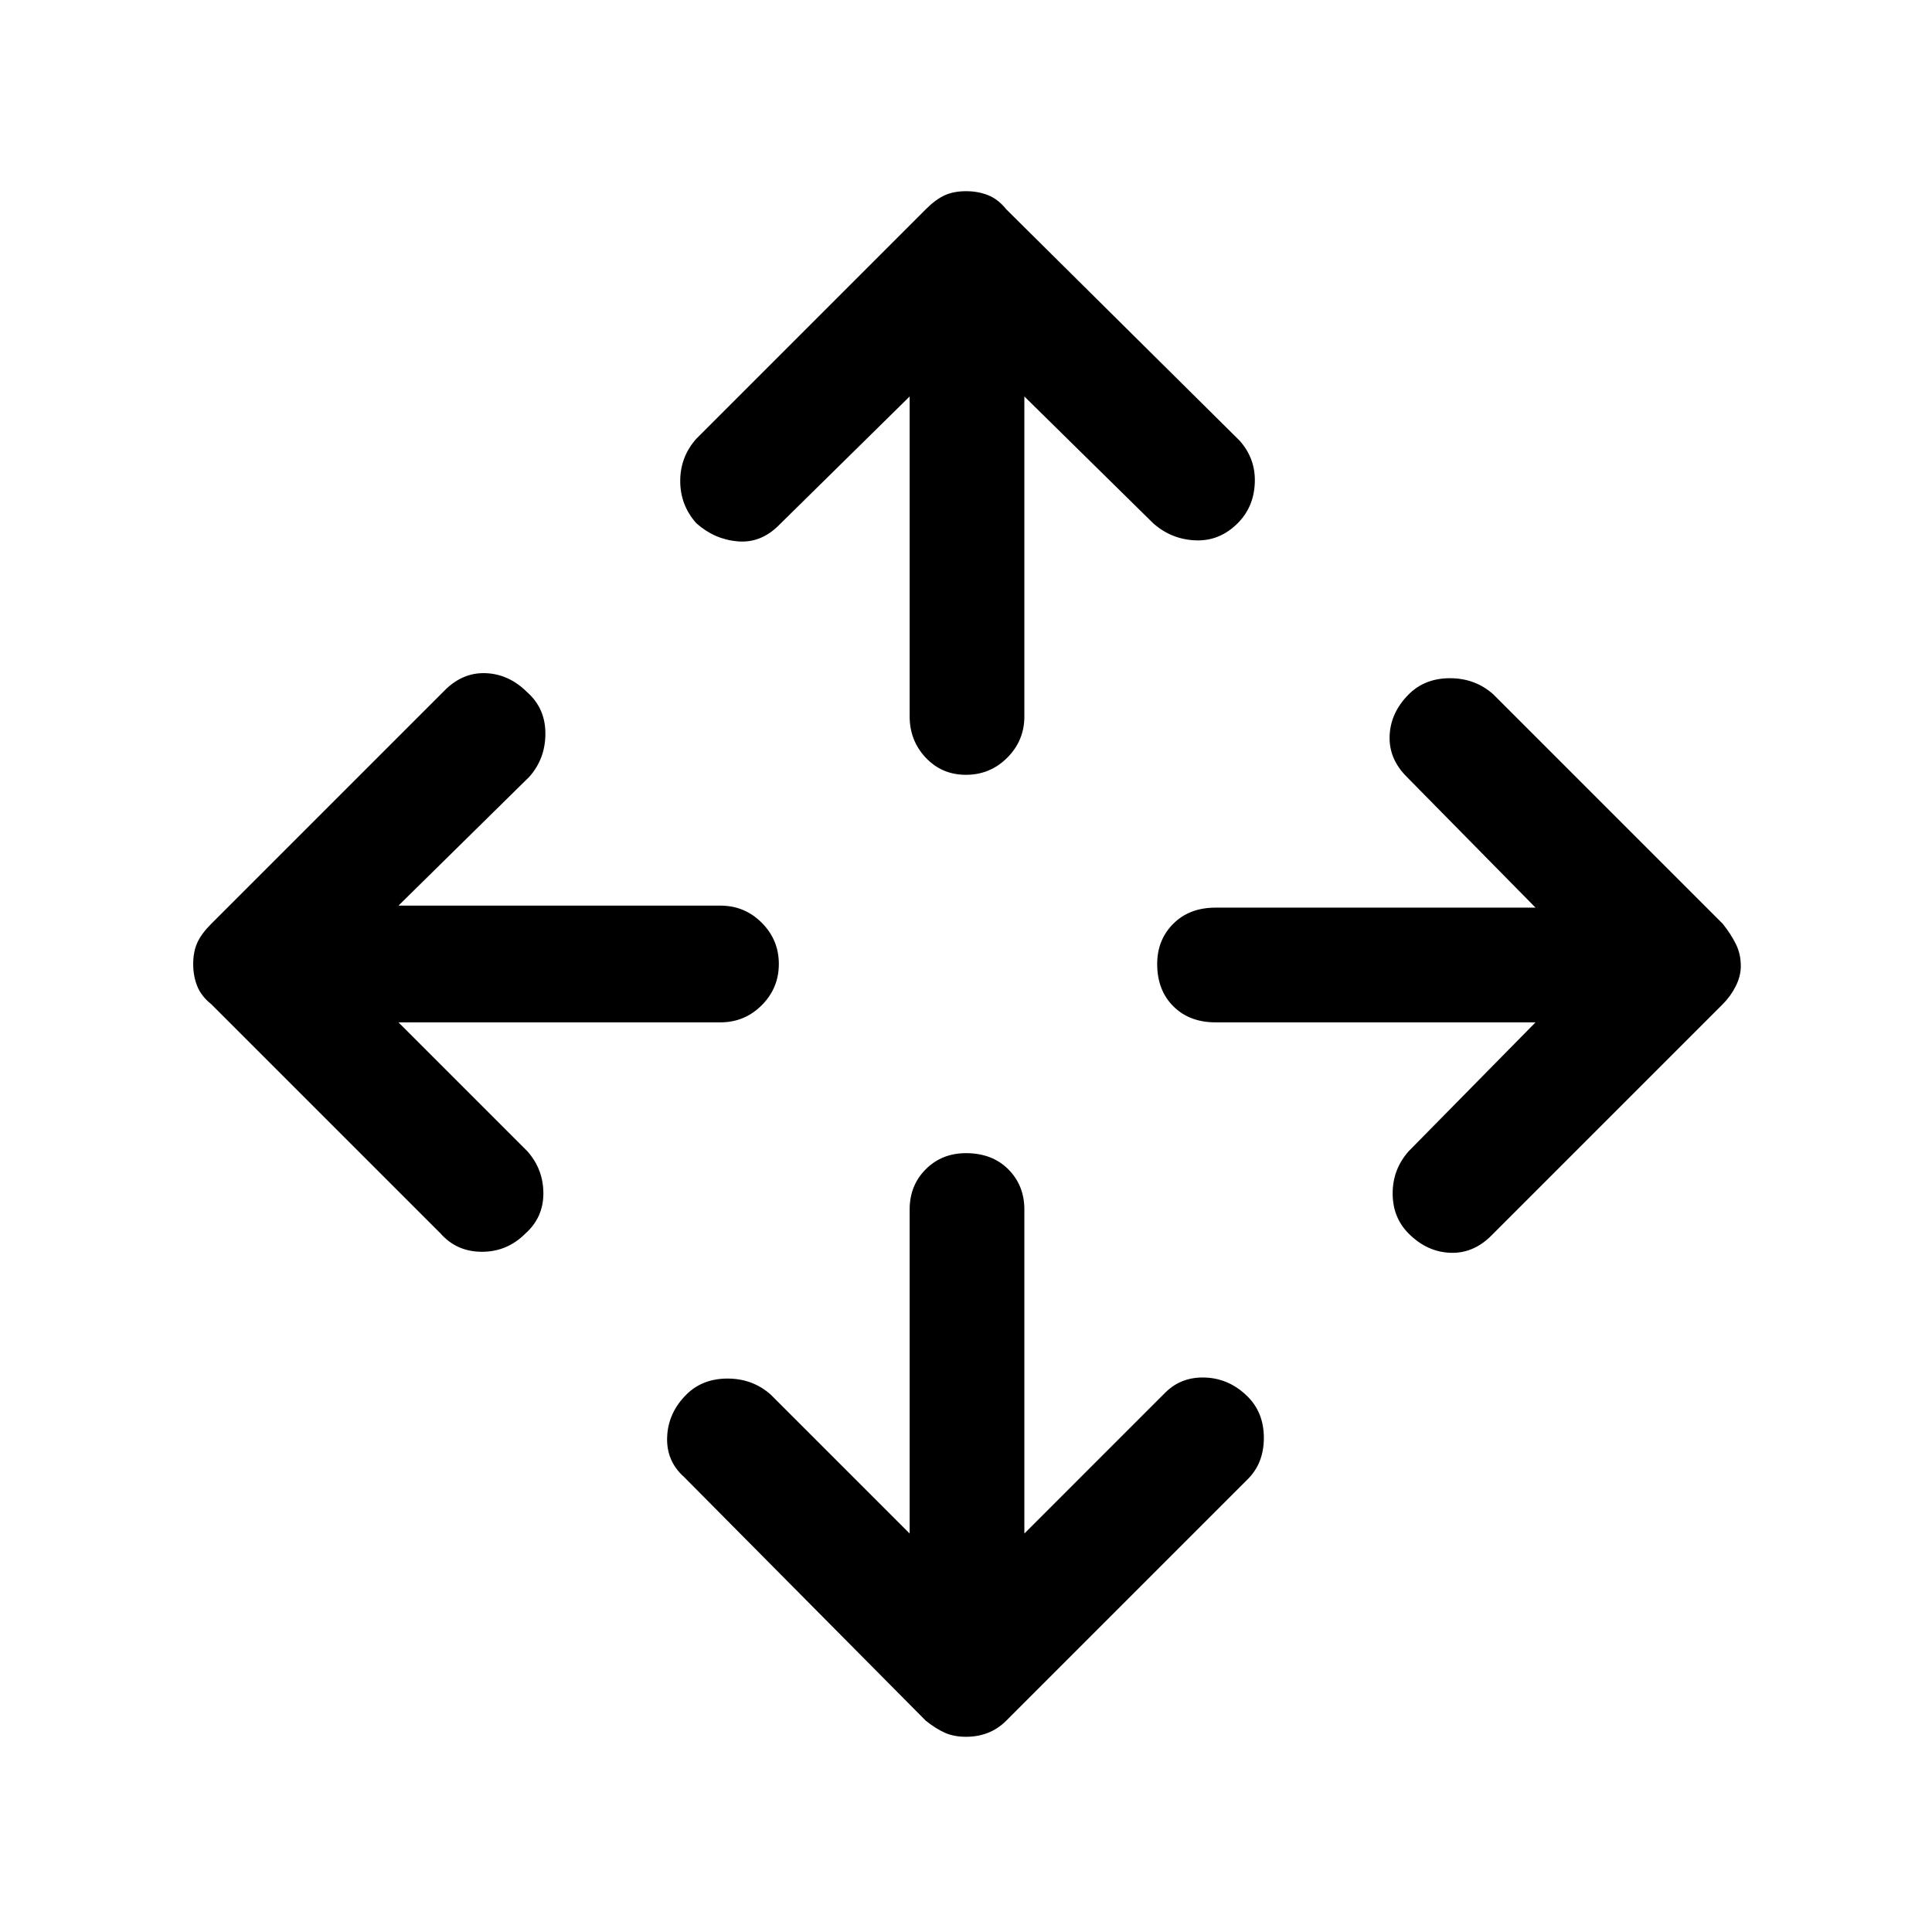 <svg xmlns="http://www.w3.org/2000/svg" height="48" width="48"><path d="M24 19.25Q23.4 19.25 23 18.825Q22.6 18.4 22.6 17.8V9.85L19.35 13.05Q18.9 13.5 18.325 13.45Q17.75 13.4 17.3 13Q16.9 12.55 16.9 11.95Q16.9 11.35 17.3 10.9L23 5.2Q23.25 4.95 23.475 4.85Q23.7 4.75 24 4.75Q24.3 4.75 24.55 4.85Q24.8 4.95 25 5.2L30.8 10.95Q31.2 11.4 31.175 12Q31.15 12.6 30.75 13Q30.3 13.45 29.7 13.425Q29.1 13.4 28.65 13L25.45 9.85V17.8Q25.45 18.4 25.025 18.825Q24.6 19.25 24 19.25ZM24 43.15Q23.7 43.15 23.475 43.05Q23.25 42.95 23 42.75L17 36.7Q16.55 36.3 16.575 35.7Q16.6 35.1 17.05 34.65Q17.45 34.25 18.075 34.25Q18.7 34.25 19.15 34.65L22.6 38.1V30.05Q22.6 29.45 23 29.05Q23.4 28.65 24 28.65Q24.65 28.65 25.05 29.05Q25.45 29.45 25.45 30.05V38.1L28.95 34.6Q29.35 34.2 29.95 34.225Q30.55 34.25 31 34.7Q31.4 35.1 31.4 35.725Q31.4 36.35 31 36.75L25 42.75Q24.8 42.95 24.55 43.05Q24.3 43.15 24 43.15ZM35 30.65Q34.6 30.25 34.6 29.65Q34.6 29.05 35 28.6L38.15 25.4H30.2Q29.55 25.4 29.15 25Q28.75 24.6 28.75 23.95Q28.75 23.35 29.15 22.95Q29.55 22.55 30.2 22.55H38.15L34.95 19.3Q34.5 18.85 34.525 18.275Q34.55 17.7 35 17.25Q35.4 16.85 36.025 16.85Q36.65 16.85 37.1 17.25L42.8 22.95Q43 23.2 43.125 23.45Q43.25 23.7 43.25 24Q43.25 24.25 43.125 24.5Q43 24.75 42.8 24.95L37.05 30.7Q36.6 31.15 36.025 31.125Q35.45 31.1 35 30.65ZM10.95 30.65 5.25 24.95Q5 24.75 4.9 24.5Q4.8 24.25 4.8 23.95Q4.8 23.65 4.9 23.425Q5 23.2 5.25 22.95L11.05 17.15Q11.5 16.7 12.075 16.725Q12.65 16.75 13.1 17.2Q13.55 17.6 13.55 18.225Q13.55 18.85 13.15 19.3L9.9 22.5H17.9Q18.5 22.5 18.925 22.925Q19.35 23.35 19.35 23.95Q19.35 24.55 18.925 24.975Q18.5 25.4 17.9 25.4H9.9L13.1 28.6Q13.5 29.05 13.5 29.65Q13.5 30.25 13.05 30.65Q12.6 31.1 11.975 31.1Q11.35 31.1 10.95 30.65Z"/></svg>